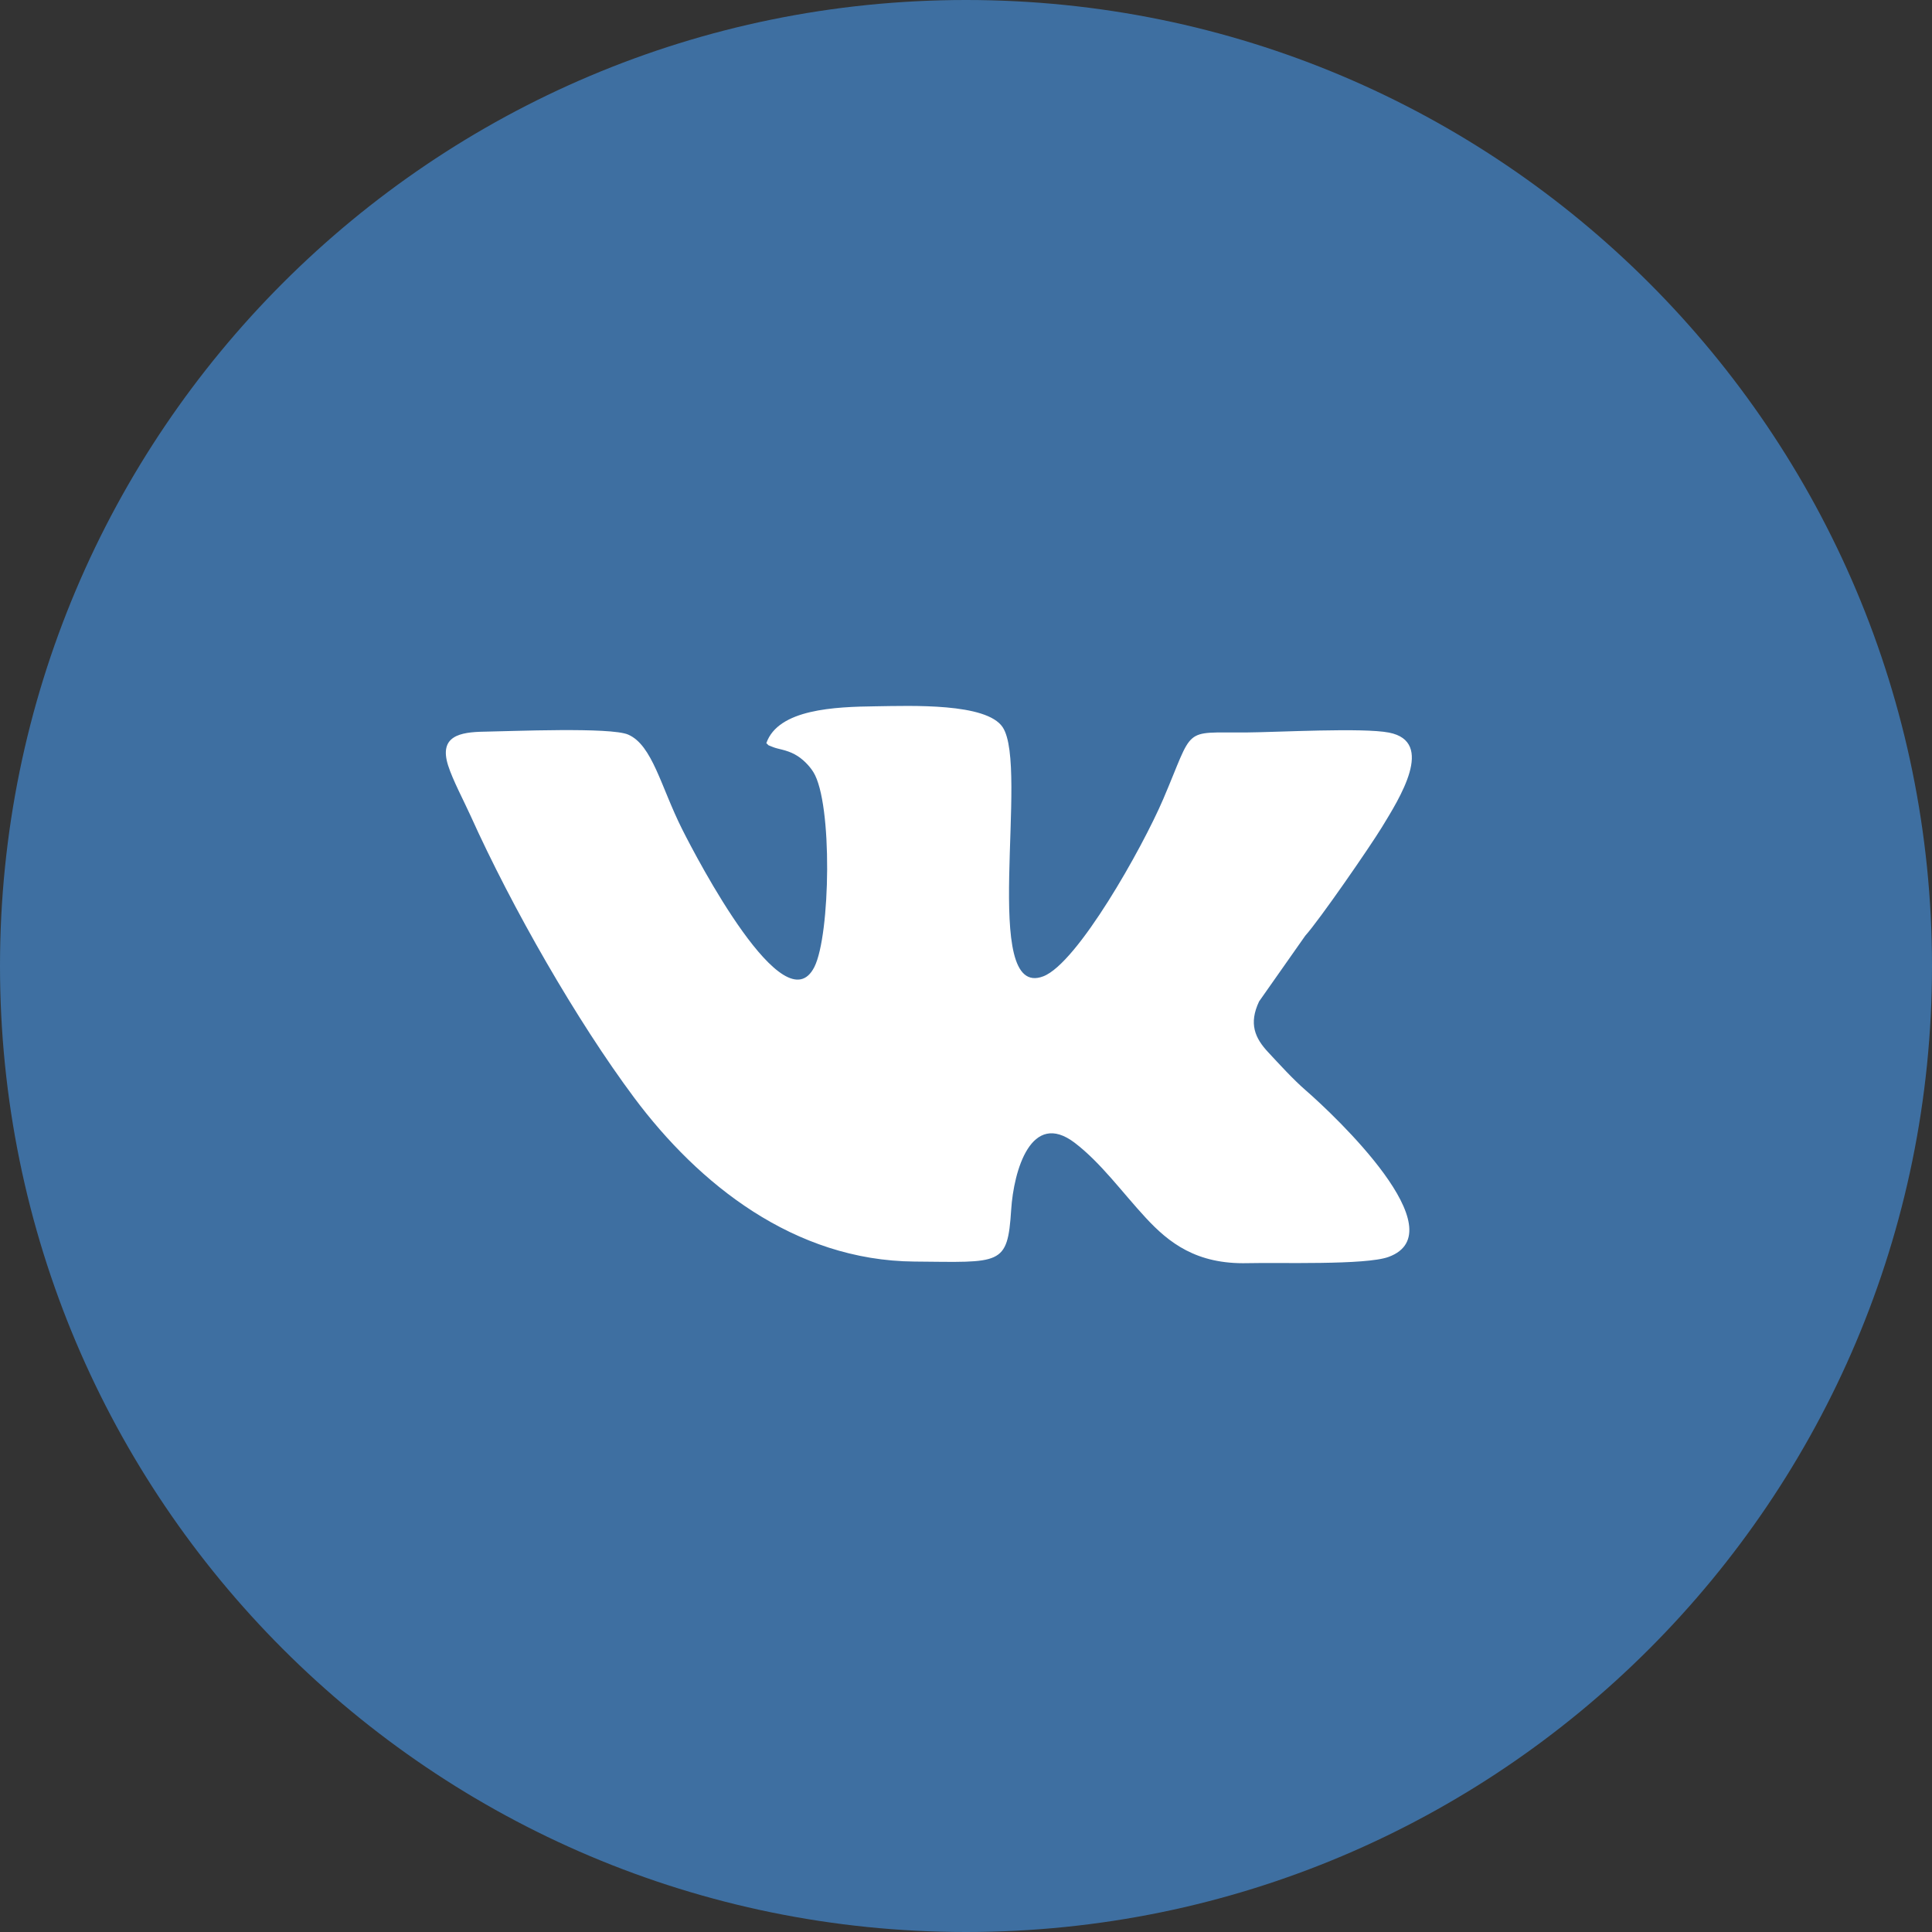 <svg xmlns="http://www.w3.org/2000/svg" width="52" height="52" viewBox="0 0 52 52"><rect x="0" y="0" width="52" height="52" fill="#333333" stroke="none"/><g><g><g><path fill="#3e6fa1" d="M26 52c14.36 0 26-11.64 26-26S40.36 0 26 0 0 11.64 0 26s11.64 26 26 26z"/></g><g><path fill="#fff" d="M27.216 32.56c.068-1.054.538-2.694 1.712-1.8.709.543 1.272 1.328 1.91 2.017.621.671 1.363 1.257 2.746 1.221.82-.021 3.176.058 3.79-.168 1.854-.68-1.432-3.791-2.234-4.487-.338-.293-.716-.71-1.005-1.02-.358-.382-.53-.77-.246-1.37l1.243-1.769c.369-.407 1.73-2.376 2.06-2.916.474-.777 1.446-2.305.193-2.55-.705-.138-2.994-.01-3.865-.003-1.716.01-1.367-.181-2.213 1.796-.564 1.315-2.304 4.414-3.227 4.767-1.71.656-.372-5.62-1.093-6.705-.438-.658-2.466-.576-3.414-.563-1.102.014-2.626.073-2.947.992.098.085-.01.028.18.106.138.057.352.07.585.196.206.11.394.304.502.479.52.84.457 4.382.027 5.241-.805 1.604-3.156-2.903-3.56-3.706-.575-1.146-.8-2.261-1.452-2.546-.473-.206-3.15-.09-3.87-.079-.66.01-1.228.116-.978.906.126.398.426.959.607 1.36 1.117 2.479 2.862 5.521 4.4 7.583 1.736 2.326 4.302 4.386 7.546 4.413 2.33.019 2.506.123 2.603-1.395"/></g></g></g></svg>